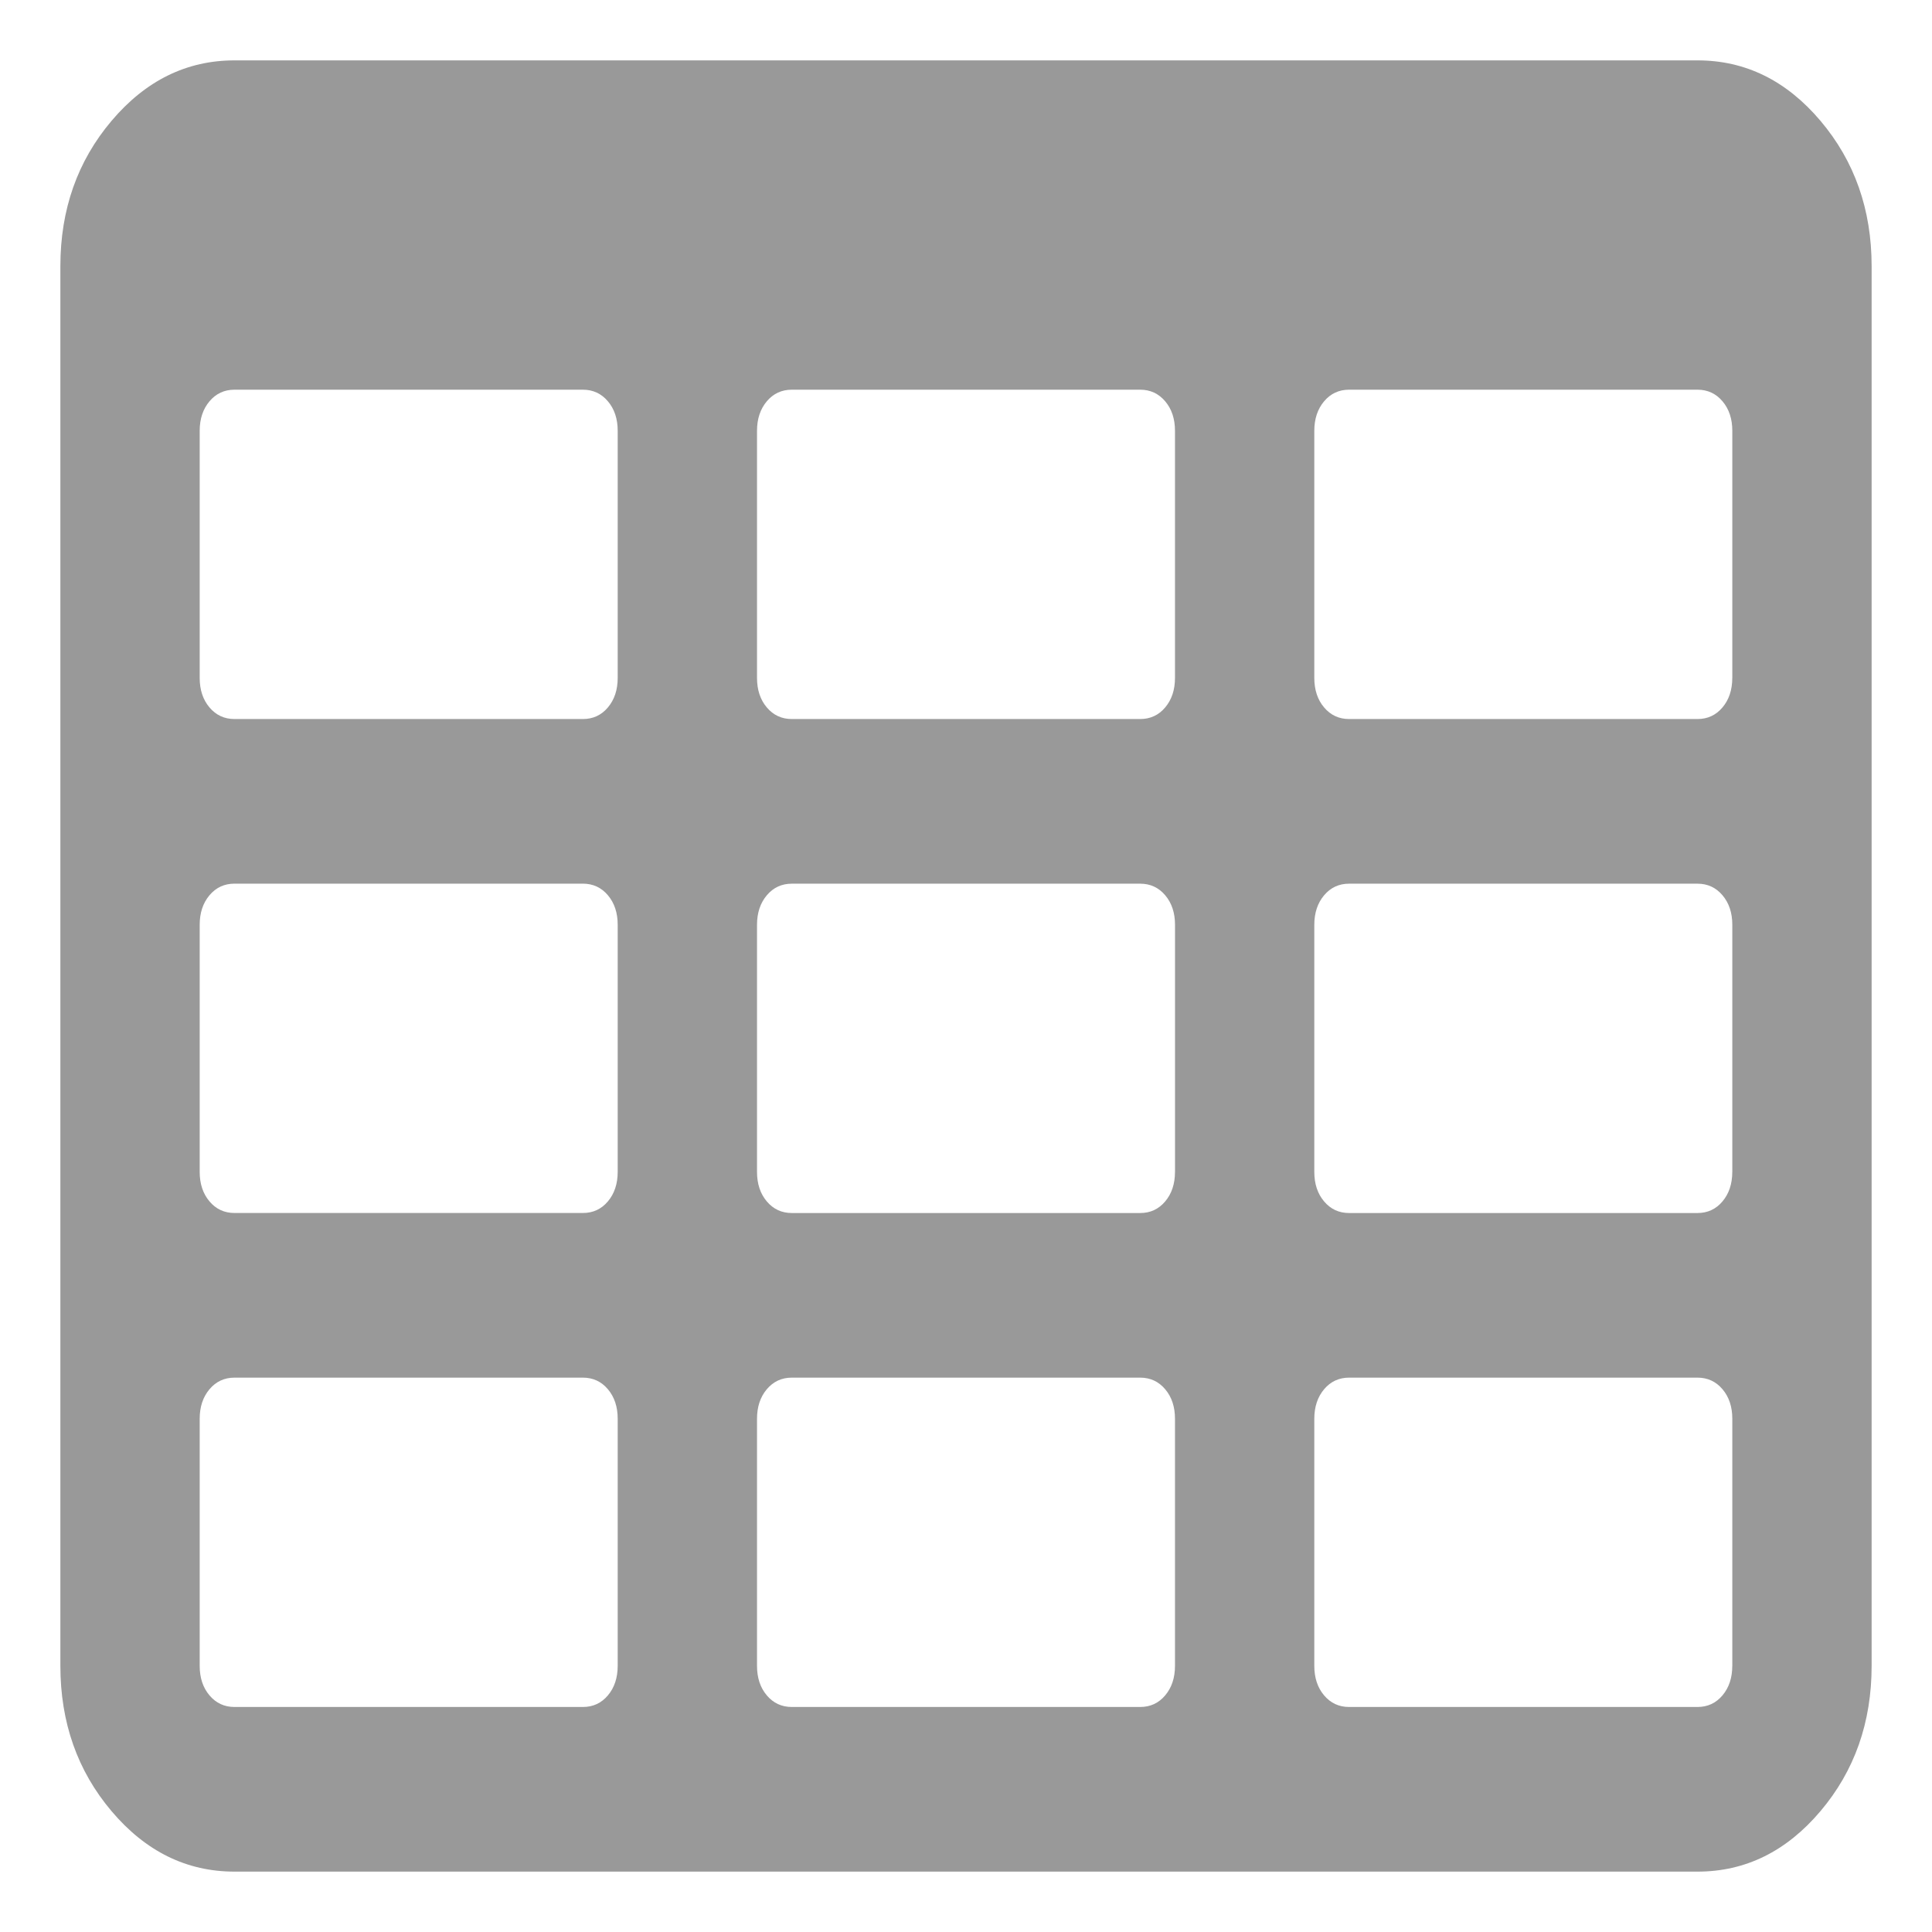 <?xml version="1.0" encoding="UTF-8" standalone="no"?>
<svg
   xmlns:dc="http://purl.org/dc/elements/1.1/"
   xmlns:cc="http://creativecommons.org/ns#"
   xmlns:rdf="http://www.w3.org/1999/02/22-rdf-syntax-ns#"
   xmlns:svg="http://www.w3.org/2000/svg"
   xmlns="http://www.w3.org/2000/svg"
   xmlns:sodipodi="http://sodipodi.sourceforge.net/DTD/sodipodi-0.dtd"
   xmlns:inkscape="http://www.inkscape.org/namespaces/inkscape"
   inkscape:version="1.0 (6e3e5246a0, 2020-05-07)"
   sodipodi:docname="grid_gray.svg"
   zoomAndPan="magnify"
   xml:space="preserve"
   width="100%"
   viewBox="0 0 64 64"
   version="1.1"
   preserveAspectRatio="xMidYMid meet"
   id="Layer_1"
   height="100%"
   contentStyleType="text/css"
   contentScriptType="text/ecmascript"><defs
     id="defs7" /><sodipodi:namedview
     inkscape:document-rotation="0"
     inkscape:current-layer="Layer_1"
     inkscape:window-maximized="1"
     inkscape:window-y="0"
     inkscape:window-x="0"
     inkscape:cy="41.210988"
     inkscape:cx="-53.453635"
     inkscape:zoom="3.6875"
     showgrid="false"
     id="namedview5"
     inkscape:window-height="1137"
     inkscape:window-width="1920"
     inkscape:pageshadow="2"
     inkscape:pageopacity="0"
     guidetolerance="10"
     gridtolerance="10"
     objecttolerance="10"
     borderopacity="1"
     bordercolor="#666666"
     pagecolor="#ffffff" /><path
     inkscape:connector-curvature="0"
     style="fill:#999999;stroke-width:0.039"
     id="path2"
     d="M 20.462,55.182 V 47 c 0,-0.398 -0.108,-0.724 -0.325,-0.98 -0.216,-0.256 -0.493,-0.384 -0.829,-0.384 H 7.769 c -0.337,0 -0.613,0.128 -0.829,0.384 C 6.724,46.276 6.615,46.602 6.615,47 v 8.182 c 0,0.398 0.108,0.724 0.325,0.98 0.216,0.256 0.493,0.384 0.829,0.384 H 19.308 c 0.337,0 0.613,-0.128 0.829,-0.384 0.216,-0.256 0.325,-0.582 0.325,-0.98 z m 0,-16.364 v -8.182 c 0,-0.398 -0.108,-0.724 -0.325,-0.98 -0.216,-0.256 -0.493,-0.384 -0.829,-0.384 H 7.769 c -0.337,0 -0.613,0.128 -0.829,0.384 -0.216,0.256 -0.325,0.582 -0.325,0.98 v 8.182 c 0,0.398 0.108,0.724 0.325,0.98 0.216,0.256 0.493,0.384 0.829,0.384 H 19.308 c 0.337,0 0.613,-0.128 0.829,-0.384 0.216,-0.256 0.325,-0.582 0.325,-0.98 z M 38.923,55.182 V 47 c 0,-0.398 -0.108,-0.724 -0.325,-0.98 -0.216,-0.256 -0.493,-0.384 -0.829,-0.384 H 26.231 c -0.337,0 -0.613,0.128 -0.829,0.384 C 25.185,46.276 25.077,46.602 25.077,47 v 8.182 c 0,0.398 0.108,0.724 0.325,0.98 0.216,0.256 0.493,0.384 0.829,0.384 h 11.538 c 0.337,0 0.613,-0.128 0.829,-0.384 0.216,-0.256 0.325,-0.582 0.325,-0.98 z M 20.462,22.455 v -8.182 c 0,-0.398 -0.108,-0.724 -0.325,-0.98 -0.216,-0.256 -0.493,-0.384 -0.829,-0.384 H 7.769 c -0.337,0 -0.613,0.128 -0.829,0.384 -0.216,0.256 -0.325,0.582 -0.325,0.98 v 8.182 c 0,0.398 0.108,0.724 0.325,0.98 0.216,0.256 0.493,0.384 0.829,0.384 H 19.308 c 0.337,0 0.613,-0.128 0.829,-0.384 0.216,-0.256 0.325,-0.582 0.325,-0.98 z m 18.462,16.364 v -8.182 c 0,-0.398 -0.108,-0.724 -0.325,-0.98 -0.216,-0.256 -0.493,-0.384 -0.829,-0.384 H 26.231 c -0.337,0 -0.613,0.128 -0.829,0.384 -0.216,0.256 -0.325,0.582 -0.325,0.98 v 8.182 c 0,0.398 0.108,0.724 0.325,0.98 0.216,0.256 0.493,0.384 0.829,0.384 h 11.538 c 0.337,0 0.613,-0.128 0.829,-0.384 0.216,-0.256 0.325,-0.582 0.325,-0.98 z M 57.385,55.182 V 47 c 0,-0.398 -0.108,-0.724 -0.325,-0.98 -0.216,-0.256 -0.493,-0.384 -0.829,-0.384 H 44.692 c -0.337,0 -0.613,0.128 -0.829,0.384 C 43.647,46.276 43.538,46.602 43.538,47 v 8.182 c 0,0.398 0.108,0.724 0.325,0.98 0.216,0.256 0.493,0.384 0.829,0.384 h 11.538 c 0.337,0 0.613,-0.128 0.829,-0.384 0.216,-0.256 0.325,-0.582 0.325,-0.98 z M 38.923,22.455 v -8.182 c 0,-0.398 -0.108,-0.724 -0.325,-0.98 -0.216,-0.256 -0.493,-0.384 -0.829,-0.384 H 26.231 c -0.337,0 -0.613,0.128 -0.829,0.384 -0.216,0.256 -0.325,0.582 -0.325,0.98 v 8.182 c 0,0.398 0.108,0.724 0.325,0.98 0.216,0.256 0.493,0.384 0.829,0.384 h 11.538 c 0.337,0 0.613,-0.128 0.829,-0.384 0.216,-0.256 0.325,-0.582 0.325,-0.98 z m 18.462,16.364 v -8.182 c 0,-0.398 -0.108,-0.724 -0.325,-0.98 -0.216,-0.256 -0.493,-0.384 -0.829,-0.384 H 44.692 c -0.337,0 -0.613,0.128 -0.829,0.384 -0.216,0.256 -0.325,0.582 -0.325,0.98 v 8.182 c 0,0.398 0.108,0.724 0.325,0.98 0.216,0.256 0.493,0.384 0.829,0.384 h 11.538 c 0.337,0 0.613,-0.128 0.829,-0.384 0.216,-0.256 0.325,-0.582 0.325,-0.98 z m 0,-16.364 v -8.182 c 0,-0.398 -0.108,-0.724 -0.325,-0.98 -0.216,-0.256 -0.493,-0.384 -0.829,-0.384 H 44.692 c -0.337,0 -0.613,0.128 -0.829,0.384 -0.216,0.256 -0.325,0.582 -0.325,0.98 v 8.182 c 0,0.398 0.108,0.724 0.325,0.98 0.216,0.256 0.493,0.384 0.829,0.384 h 11.538 c 0.337,0 0.613,-0.128 0.829,-0.384 0.216,-0.256 0.325,-0.582 0.325,-0.98 z M 62,8.818 V 55.182 c 0,1.875 -0.565,3.48 -1.695,4.815 C 59.175,61.332 57.817,62 56.231,62 H 7.769 C 6.183,62 4.825,61.332 3.695,59.997 2.565,58.662 2,57.057 2,55.182 V 8.818 C 2,6.943 2.565,5.338 3.695,4.003 4.825,2.668 6.183,2 7.769,2 H 56.231 c 1.587,0 2.945,0.668 4.075,2.003 C 61.435,5.338 62,6.943 62,8.818 Z" /></svg>
